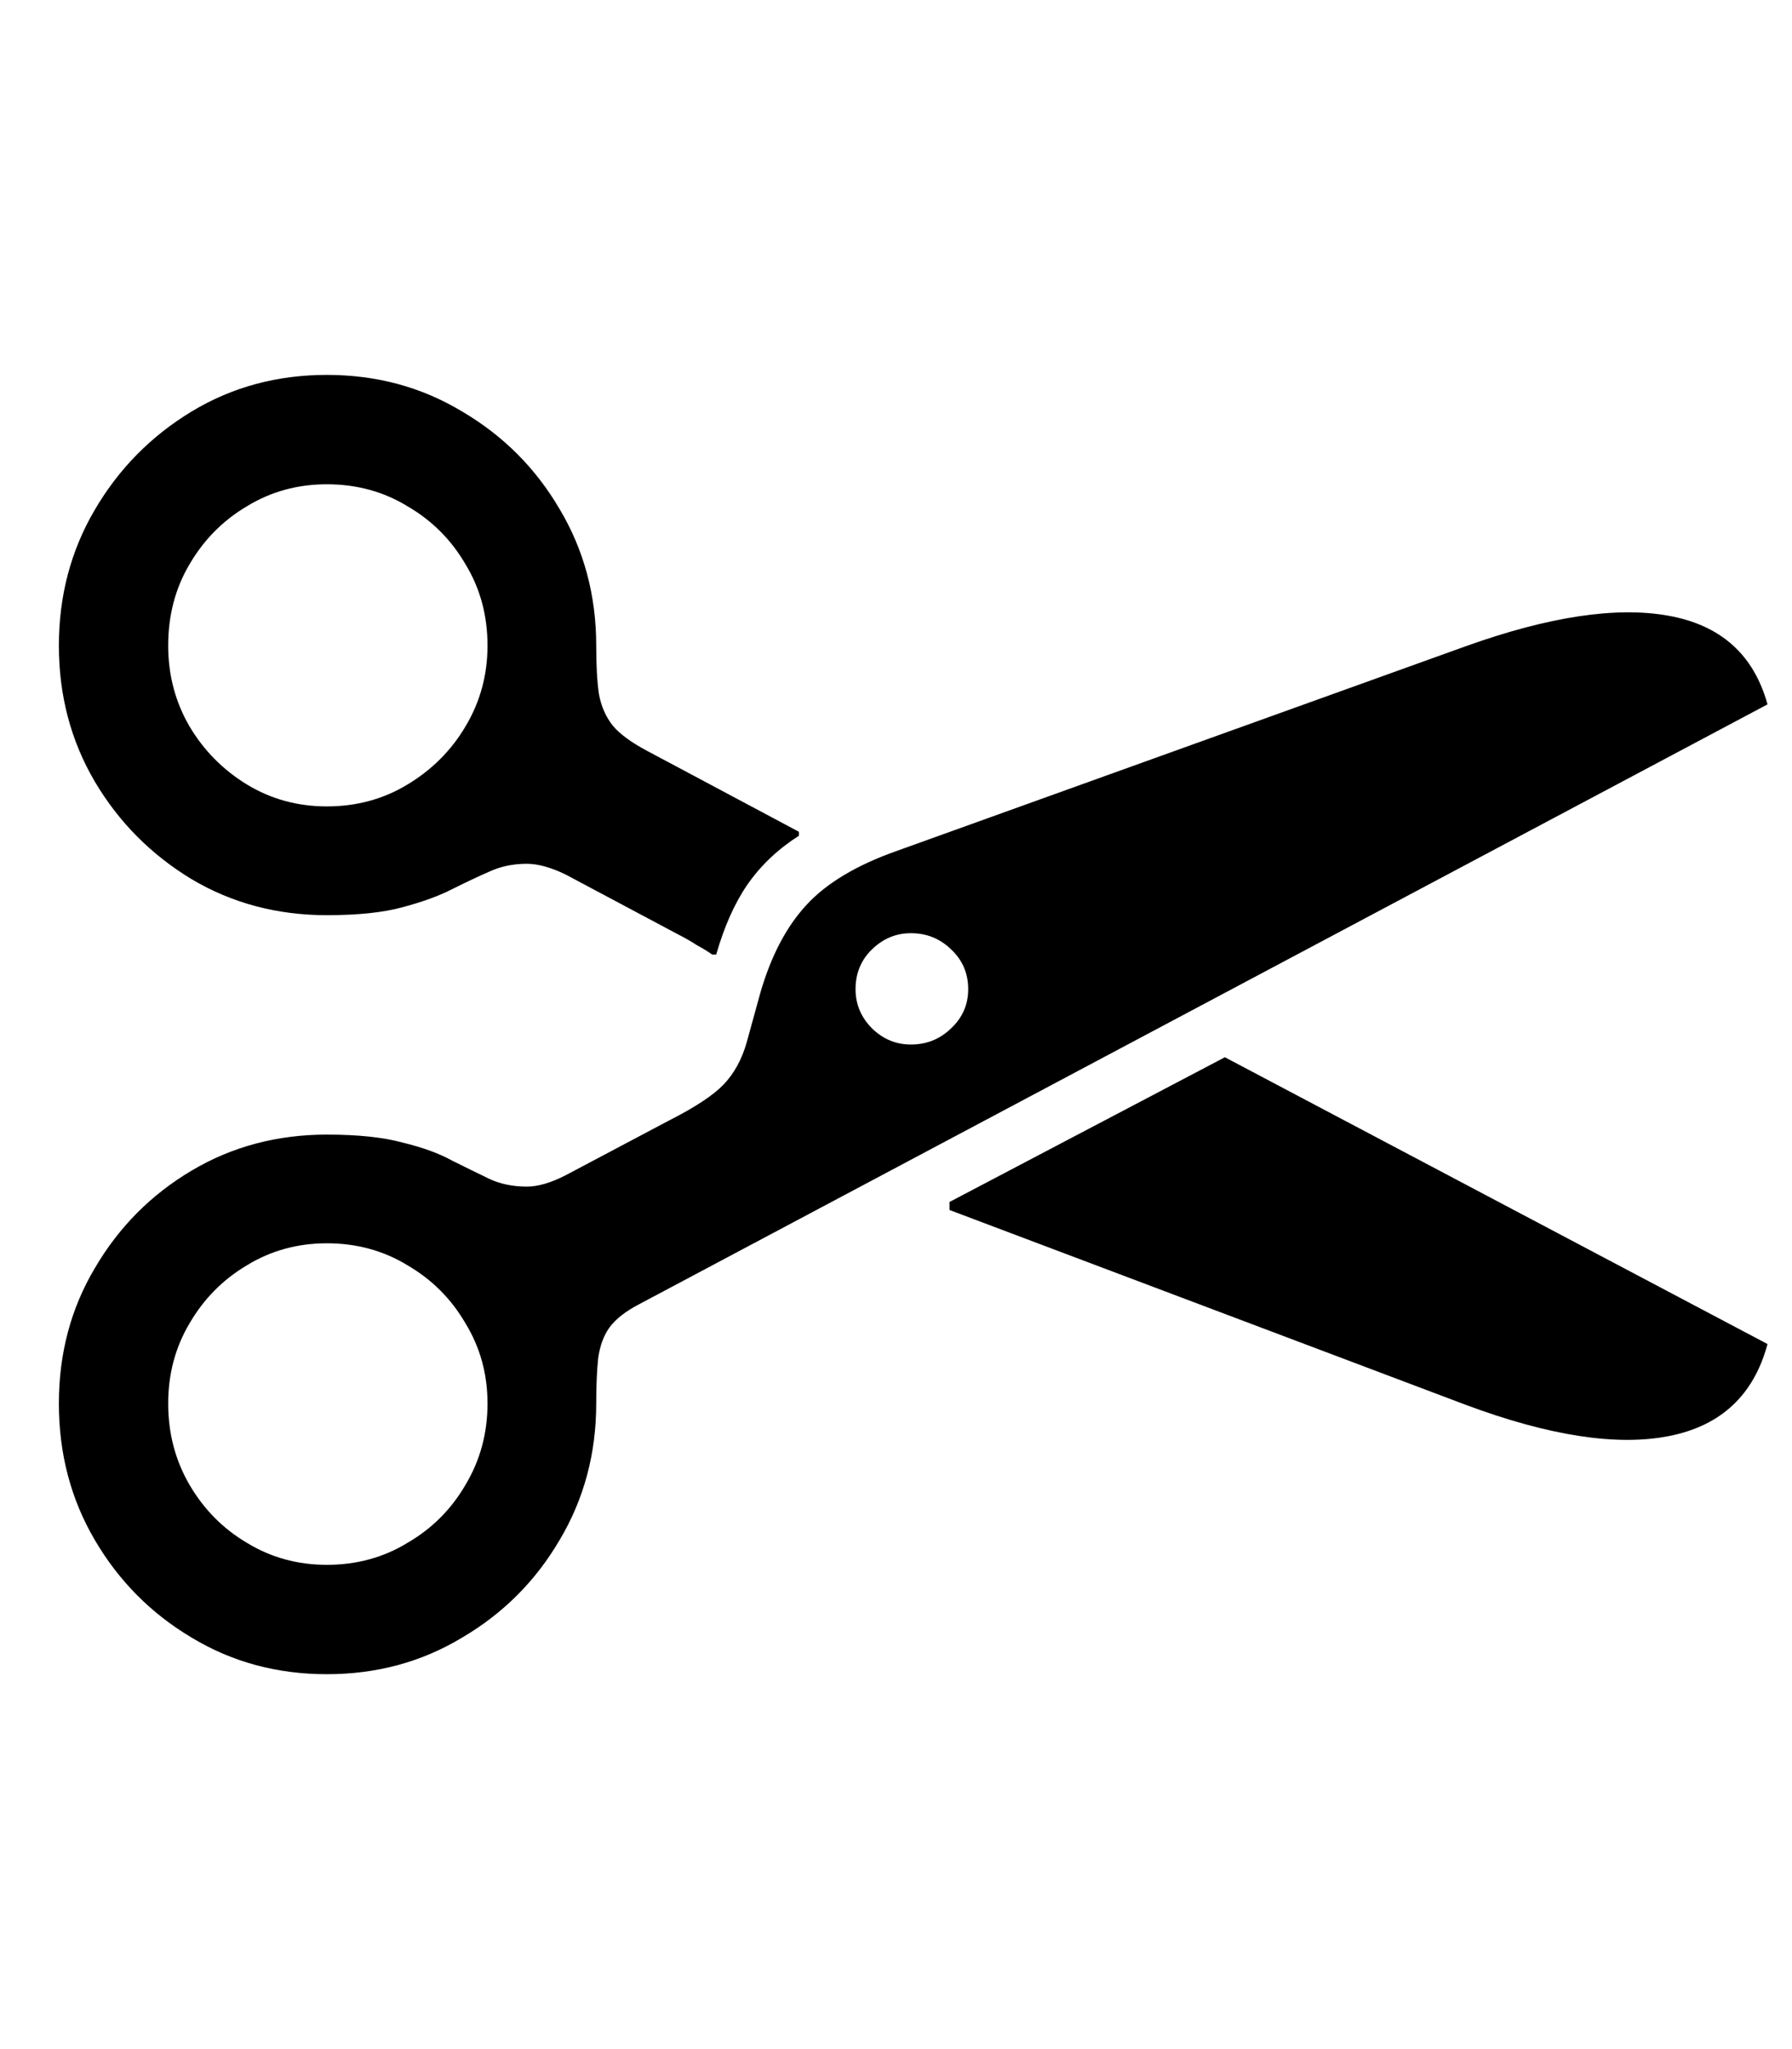 <svg
	color="rgb(0, 0, 0)"
	viewBox="0 0 21 24"
	fill="none"
	xmlns="http://www.w3.org/2000/svg"
>
	<path
		d="M3.83 19.609C4.414 19.609 4.942 19.466 5.416 19.18C5.896 18.898 6.276 18.518 6.557 18.039C6.843 17.56 6.987 17.026 6.987 16.438C6.987 16.224 6.995 16.047 7.01 15.906C7.031 15.76 7.075 15.641 7.143 15.547C7.216 15.448 7.333 15.357 7.495 15.273L20.713 8.25C20.552 7.667 20.164 7.32 19.549 7.211C18.94 7.102 18.148 7.221 17.174 7.57L10.502 9.969C10.034 10.135 9.682 10.346 9.448 10.602C9.213 10.857 9.034 11.2 8.909 11.633L8.752 12.203C8.695 12.406 8.604 12.573 8.479 12.703C8.359 12.828 8.146 12.969 7.838 13.125L6.627 13.766C6.455 13.854 6.304 13.898 6.174 13.898C6.008 13.898 5.859 13.867 5.729 13.805C5.599 13.742 5.455 13.672 5.299 13.594C5.148 13.51 4.955 13.44 4.721 13.383C4.492 13.32 4.195 13.289 3.83 13.289C3.247 13.289 2.718 13.43 2.245 13.711C1.771 13.992 1.393 14.372 1.112 14.852C0.83 15.325 0.69 15.854 0.69 16.438C0.69 17.026 0.83 17.56 1.112 18.039C1.393 18.518 1.771 18.898 2.245 19.18C2.718 19.466 3.247 19.609 3.83 19.609ZM3.83 18.328C3.487 18.328 3.174 18.242 2.893 18.07C2.612 17.904 2.388 17.677 2.221 17.391C2.054 17.104 1.971 16.787 1.971 16.438C1.971 16.094 2.054 15.781 2.221 15.5C2.388 15.213 2.612 14.987 2.893 14.82C3.174 14.648 3.487 14.562 3.83 14.562C4.179 14.562 4.495 14.648 4.776 14.82C5.062 14.987 5.289 15.213 5.455 15.5C5.627 15.781 5.713 16.094 5.713 16.438C5.713 16.787 5.627 17.104 5.455 17.391C5.289 17.677 5.062 17.904 4.776 18.07C4.495 18.242 4.179 18.328 3.83 18.328ZM10.674 12.234C10.502 12.234 10.351 12.172 10.221 12.047C10.091 11.917 10.026 11.763 10.026 11.586C10.026 11.398 10.091 11.242 10.221 11.117C10.351 10.992 10.502 10.93 10.674 10.93C10.857 10.93 11.013 10.992 11.143 11.117C11.278 11.242 11.346 11.398 11.346 11.586C11.346 11.768 11.278 11.922 11.143 12.047C11.013 12.172 10.857 12.234 10.674 12.234ZM3.83 10.719C4.195 10.719 4.492 10.688 4.721 10.625C4.955 10.562 5.148 10.492 5.299 10.414C5.455 10.336 5.599 10.268 5.729 10.211C5.864 10.148 6.013 10.117 6.174 10.117C6.304 10.117 6.455 10.159 6.627 10.242L7.948 10.945C8.031 10.987 8.104 11.029 8.166 11.07C8.234 11.107 8.294 11.143 8.346 11.18H8.393C8.487 10.852 8.609 10.578 8.76 10.359C8.916 10.135 9.117 9.945 9.362 9.789V9.742L7.588 8.797C7.401 8.698 7.265 8.599 7.182 8.5C7.099 8.396 7.044 8.271 7.018 8.125C6.997 7.979 6.987 7.792 6.987 7.562C6.987 6.974 6.843 6.44 6.557 5.961C6.276 5.482 5.896 5.102 5.416 4.82C4.942 4.534 4.414 4.391 3.83 4.391C3.247 4.391 2.718 4.534 2.245 4.82C1.771 5.107 1.393 5.49 1.112 5.969C0.83 6.448 0.69 6.979 0.69 7.562C0.69 8.146 0.83 8.677 1.112 9.156C1.393 9.63 1.771 10.01 2.245 10.297C2.718 10.578 3.247 10.719 3.83 10.719ZM3.83 9.445C3.487 9.445 3.174 9.359 2.893 9.188C2.612 9.016 2.388 8.789 2.221 8.508C2.054 8.221 1.971 7.906 1.971 7.562C1.971 7.208 2.054 6.891 2.221 6.609C2.388 6.323 2.612 6.096 2.893 5.93C3.174 5.758 3.487 5.672 3.83 5.672C4.179 5.672 4.495 5.758 4.776 5.93C5.062 6.096 5.289 6.323 5.455 6.609C5.627 6.891 5.713 7.208 5.713 7.562C5.713 7.906 5.627 8.221 5.455 8.508C5.289 8.789 5.062 9.016 4.776 9.188C4.495 9.359 4.179 9.445 3.83 9.445ZM17.174 16.453C18.153 16.818 18.948 16.94 19.557 16.82C20.166 16.701 20.552 16.341 20.713 15.742L14.354 12.383L11.127 14.078V14.172L17.174 16.453Z"
		fill="currentColor"
	/>
</svg>

